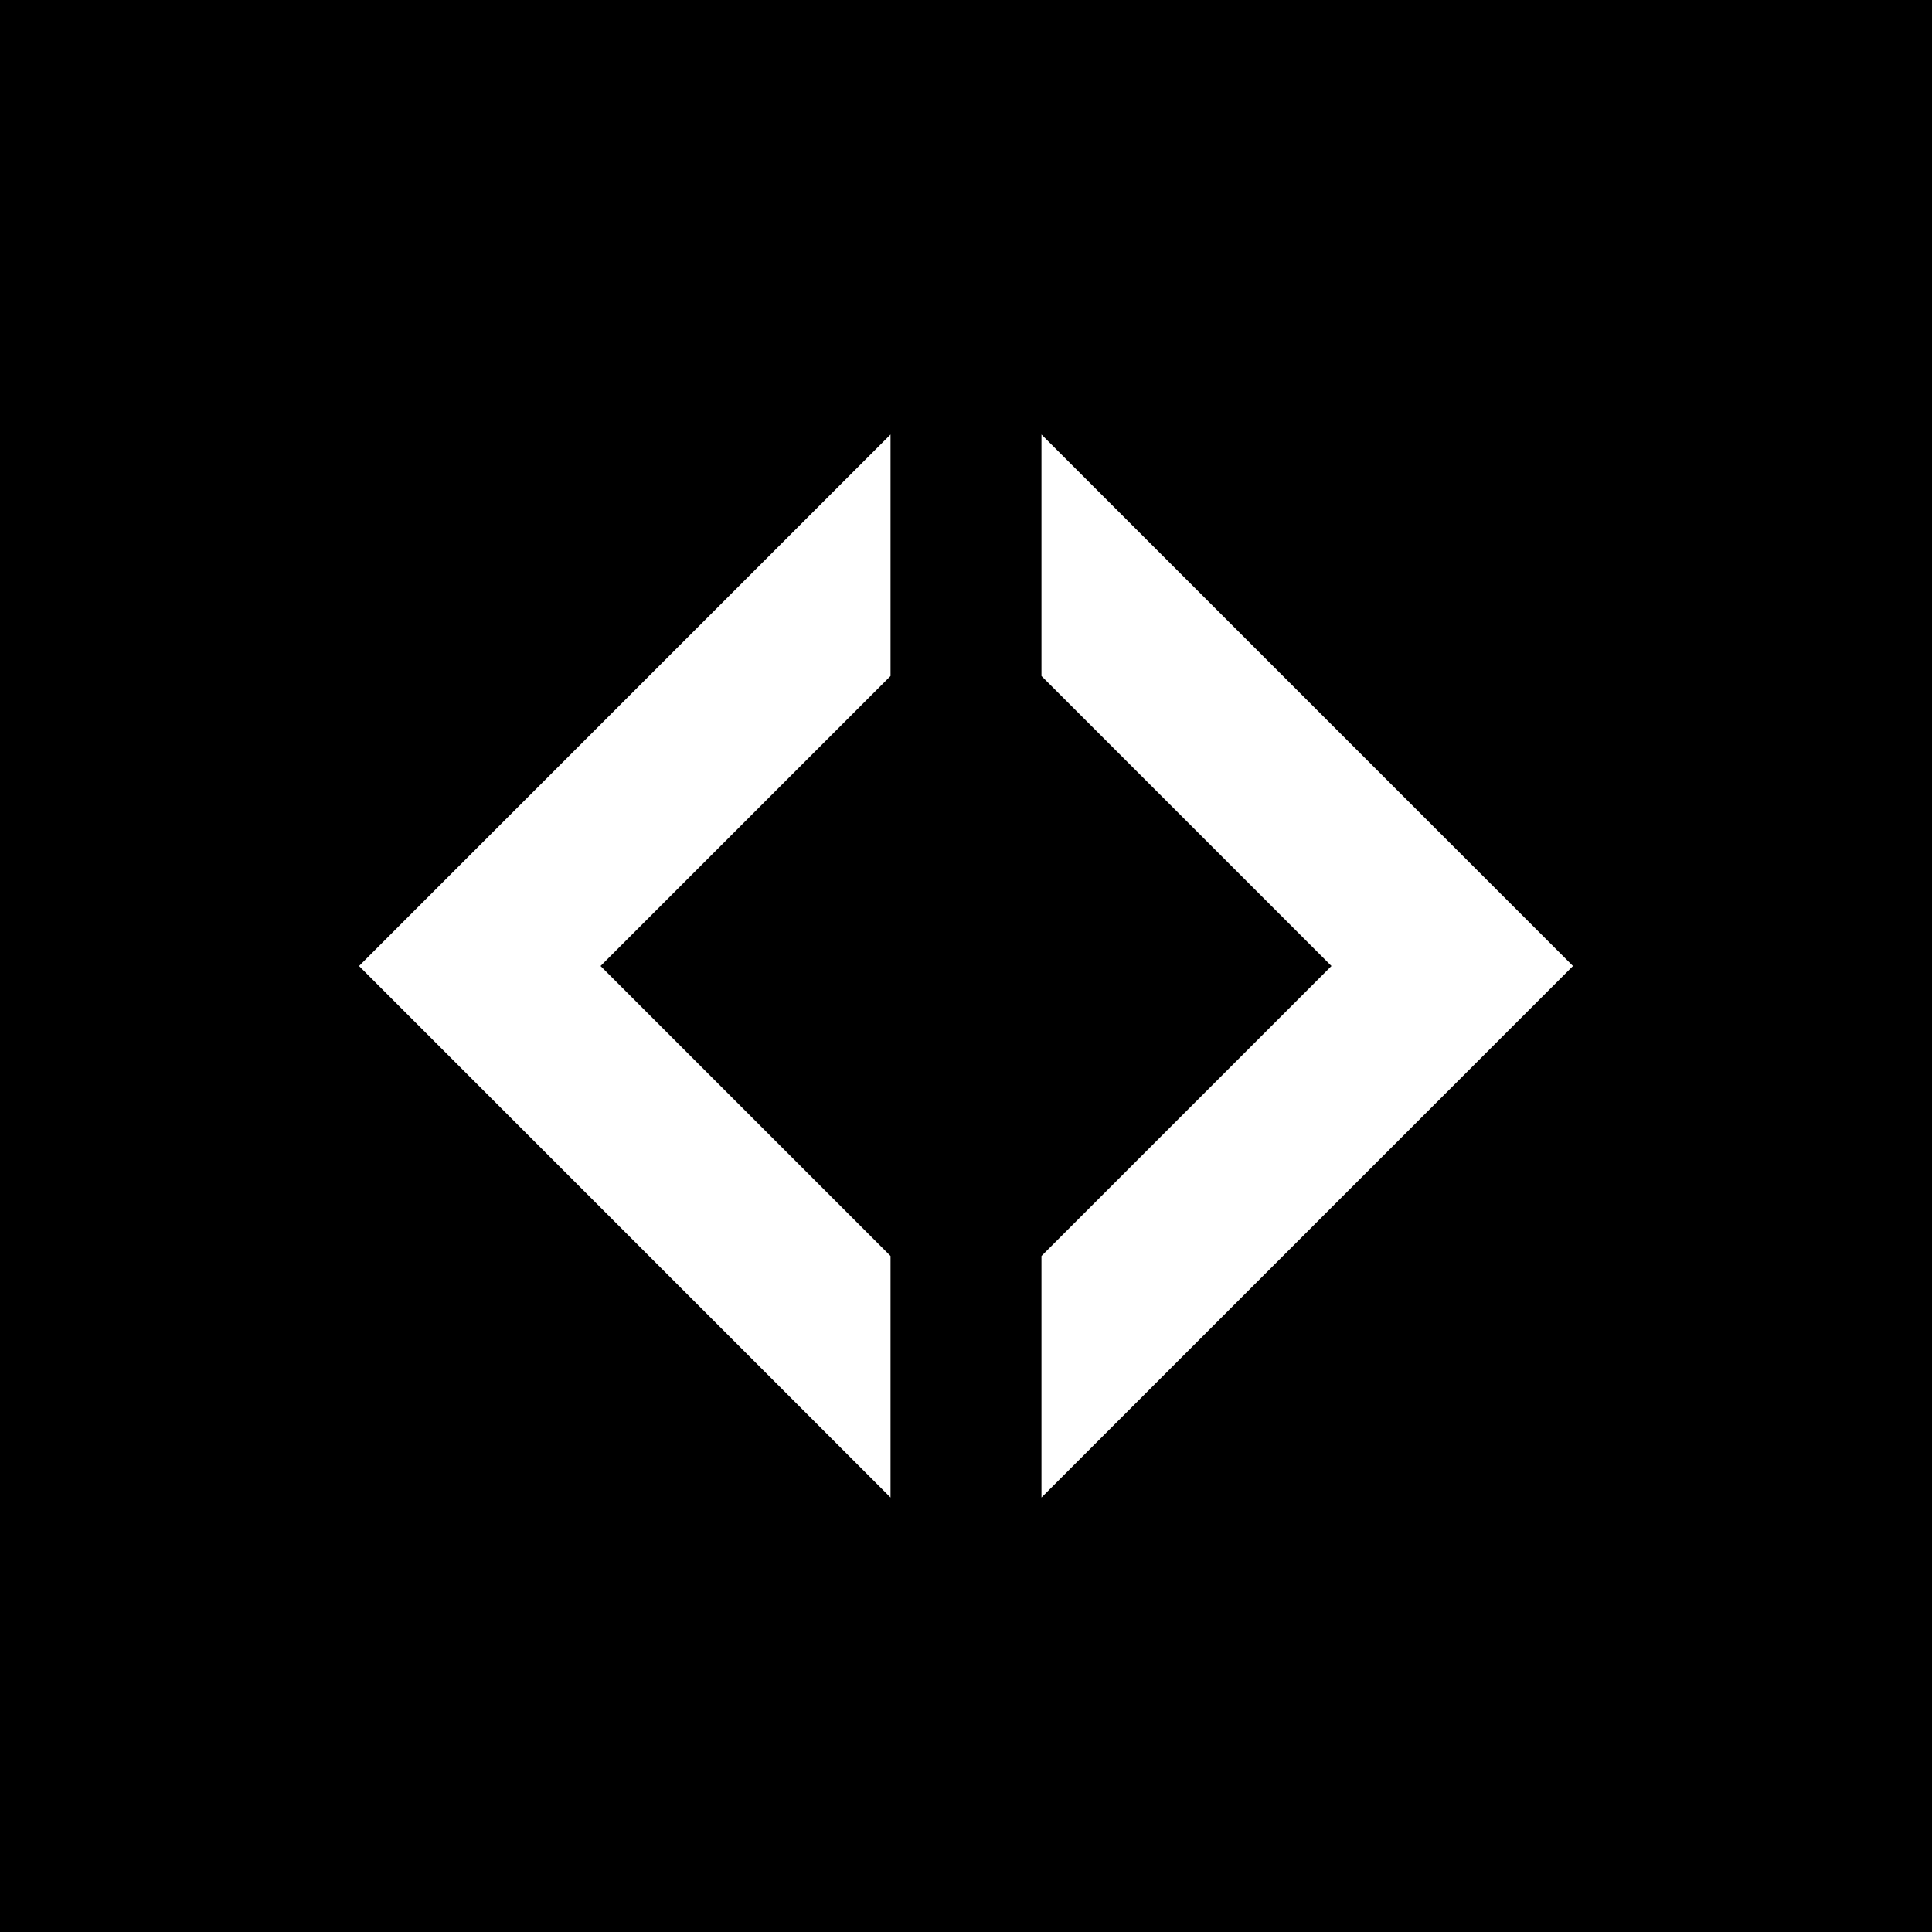 <?xml version="1.0" encoding="UTF-8" standalone="no"?>
<!DOCTYPE svg PUBLIC "-//W3C//DTD SVG 1.1//EN" "http://www.w3.org/Graphics/SVG/1.1/DTD/svg11.dtd">
<svg width="100%" height="100%" viewBox="0 0 128 128" version="1.1" xmlns="http://www.w3.org/2000/svg" xmlns:xlink="http://www.w3.org/1999/xlink" xml:space="preserve" style="fill-rule:evenodd;clip-rule:evenodd;stroke-linejoin:round;stroke-miterlimit:1.414;">
    <path d="M128,0L128,128L0,128L0,0L128,0ZM59,28.787L59,44.787L39.787,64L59,83.213L59,99.213L23.787,64L59,28.787ZM104.213,64L69,99.213L69,83.213L88.213,64L69,44.787L69,28.787L104.213,64Z"/>
</svg>
